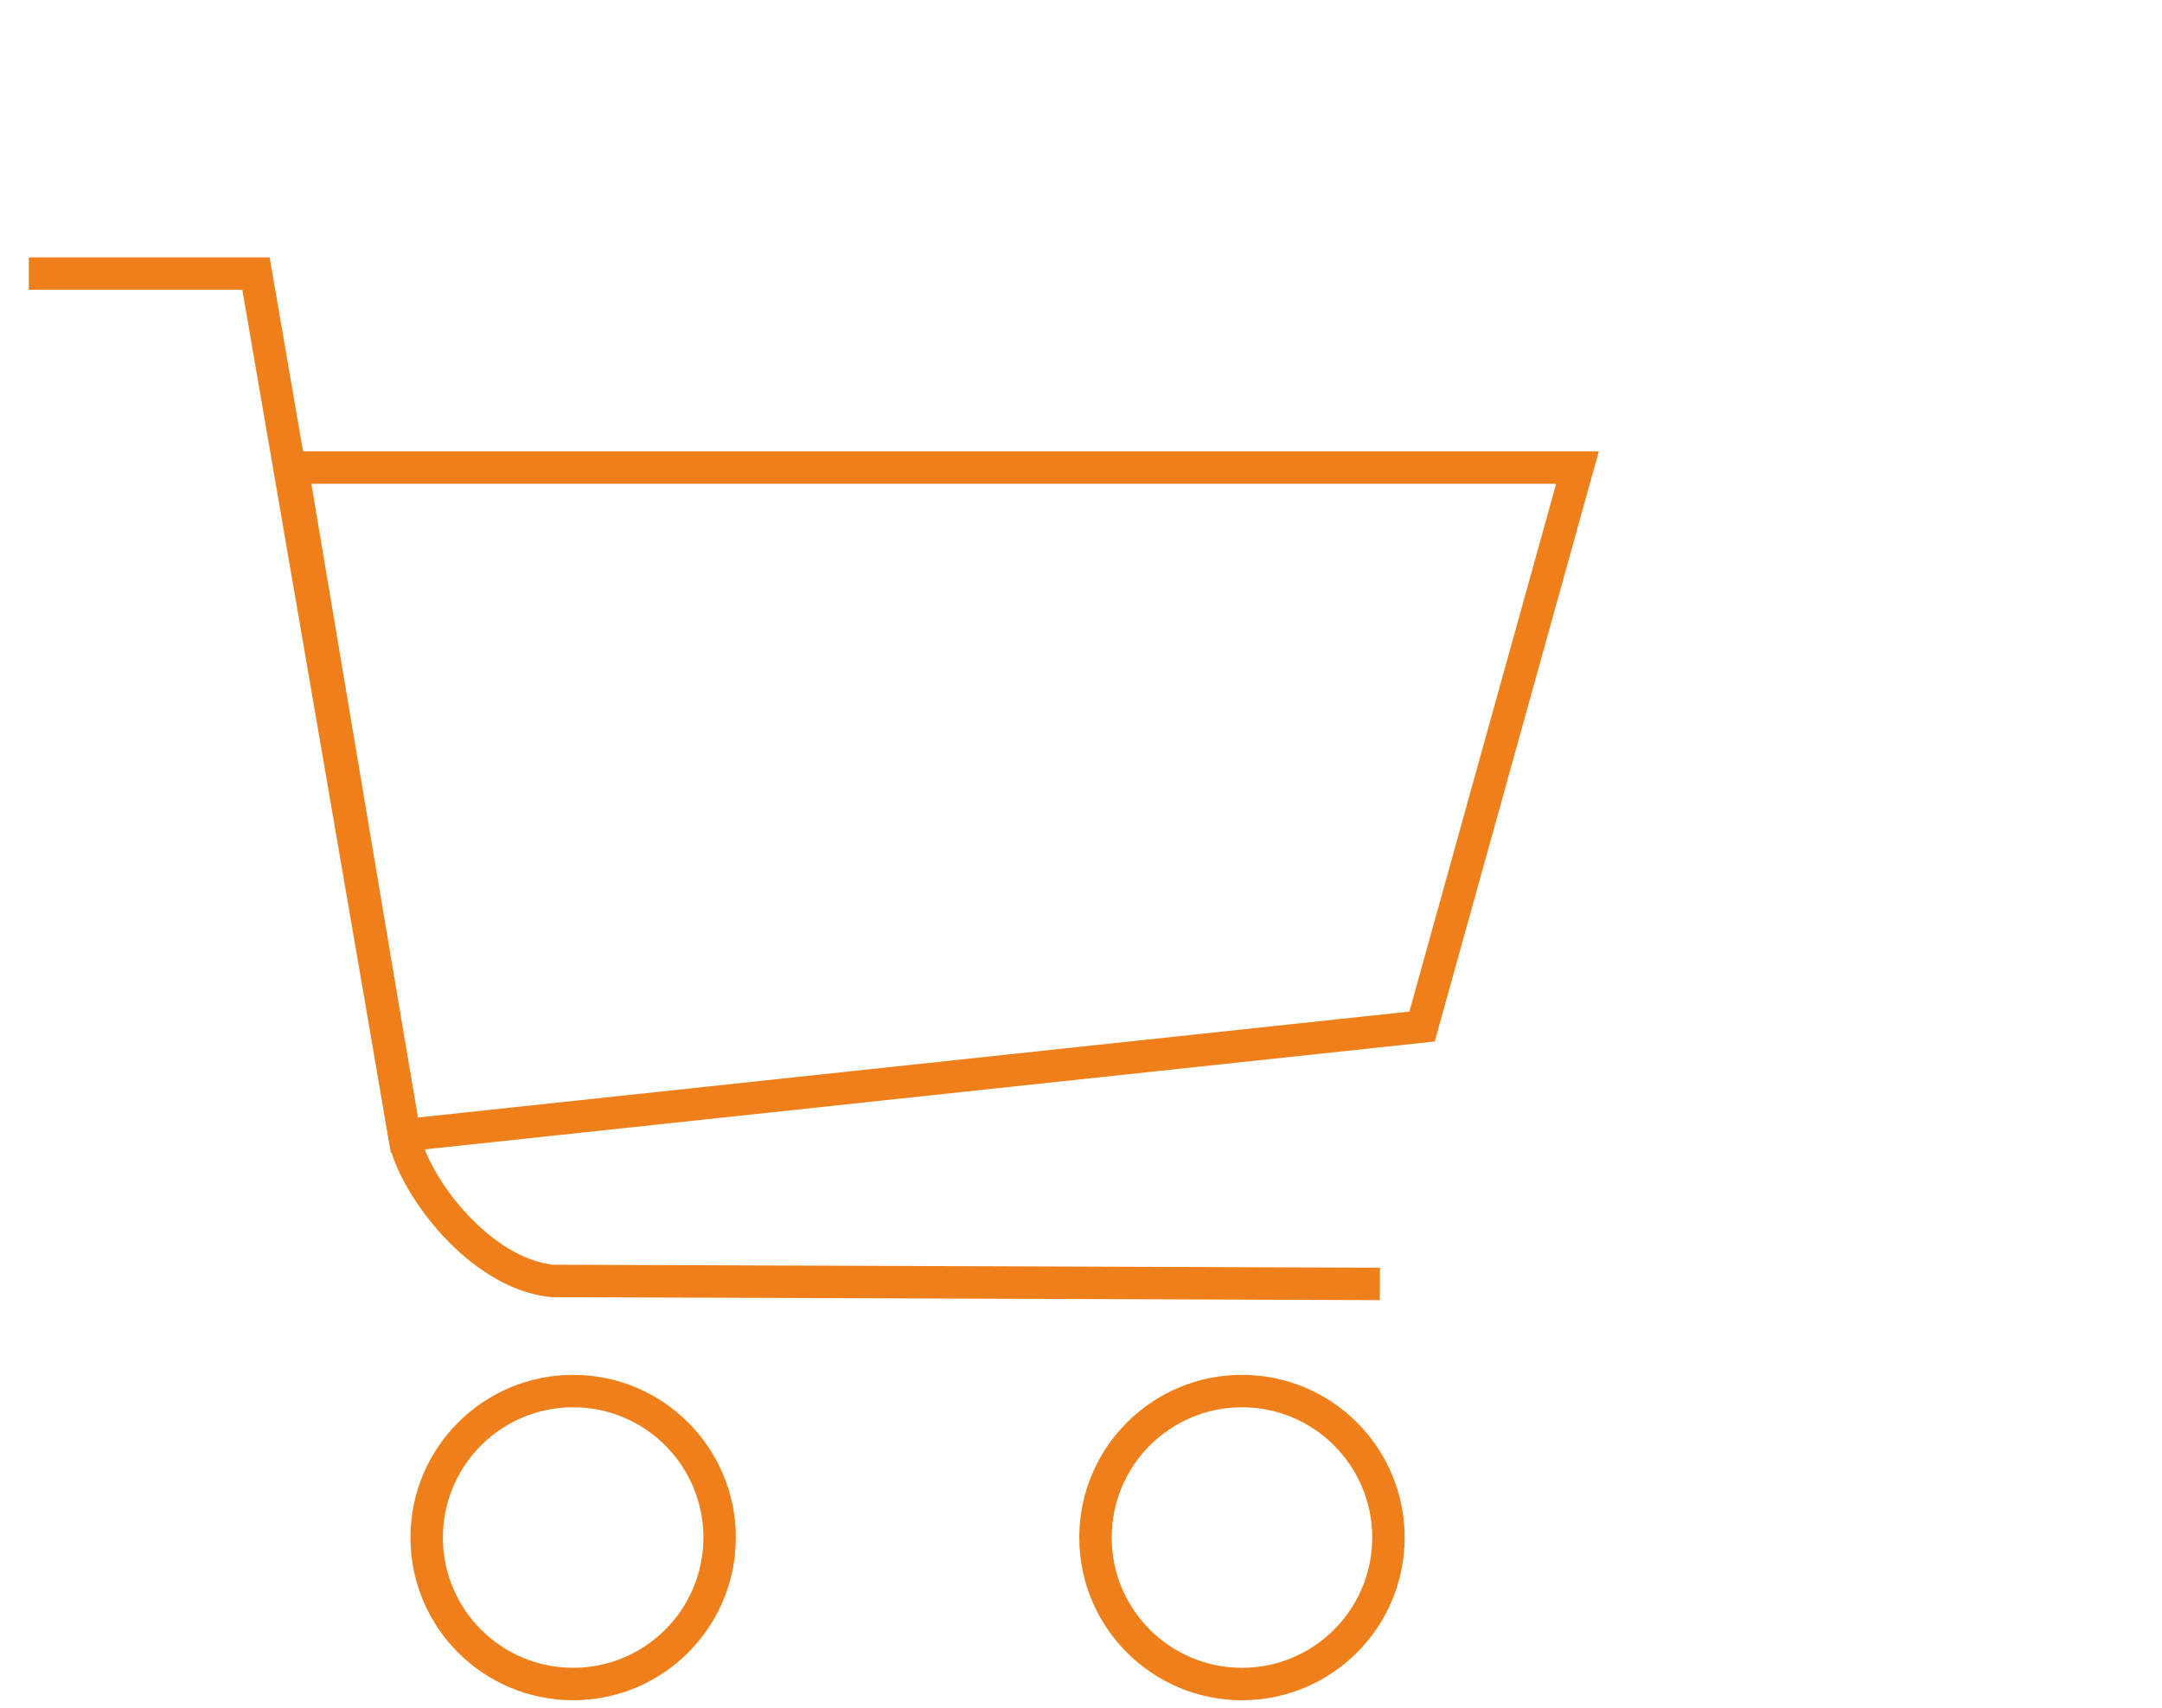 <?xml version="1.0" encoding="UTF-8"?>
<!DOCTYPE svg PUBLIC "-//W3C//DTD SVG 1.1//EN" "http://www.w3.org/Graphics/SVG/1.1/DTD/svg11.dtd">
<!-- Creator: CorelDRAW 2019 (64-Bit) -->
<svg xmlns="http://www.w3.org/2000/svg" xml:space="preserve" width="100mm" height="79mm" version="1.1" style="shape-rendering:geometricPrecision; text-rendering:geometricPrecision; image-rendering:optimizeQuality; fill-rule:evenodd; clip-rule:evenodd"
viewBox="0 0 10000 7900"
 xmlns:xlink="http://www.w3.org/1999/xlink">
 <defs>
  <style type="text/css">
   <![CDATA[
    .str0 {stroke:#EF7F1A;stroke-width:150;stroke-miterlimit:22.926}
    .fil0 {fill:none}
   ]]>
  </style>
 </defs>
 <g id="Слой_x0020_1">
  <circle class="fil0 str0" cx="2651" cy="7111.58" r="677.48"/>
  <circle class="fil0 str0" cx="5744.53" cy="7111.58" r="677.48"/>
  <polygon class="fil0 str0" points="1351.34,2162.51 7296.53,2162.51 6577.57,4747.99 1870.43,5250.86 "/>
  <path class="fil0 str0" d="M6382.6 5938.54c-1276.63,-4.6 -2553.21,-9.24 -3829.84,-13.84 -334.27,-36.2 -623.51,-428.45 -676.06,-637.51l-692.7 -4021.85 -1050.8 0"/>
 </g>
</svg>
